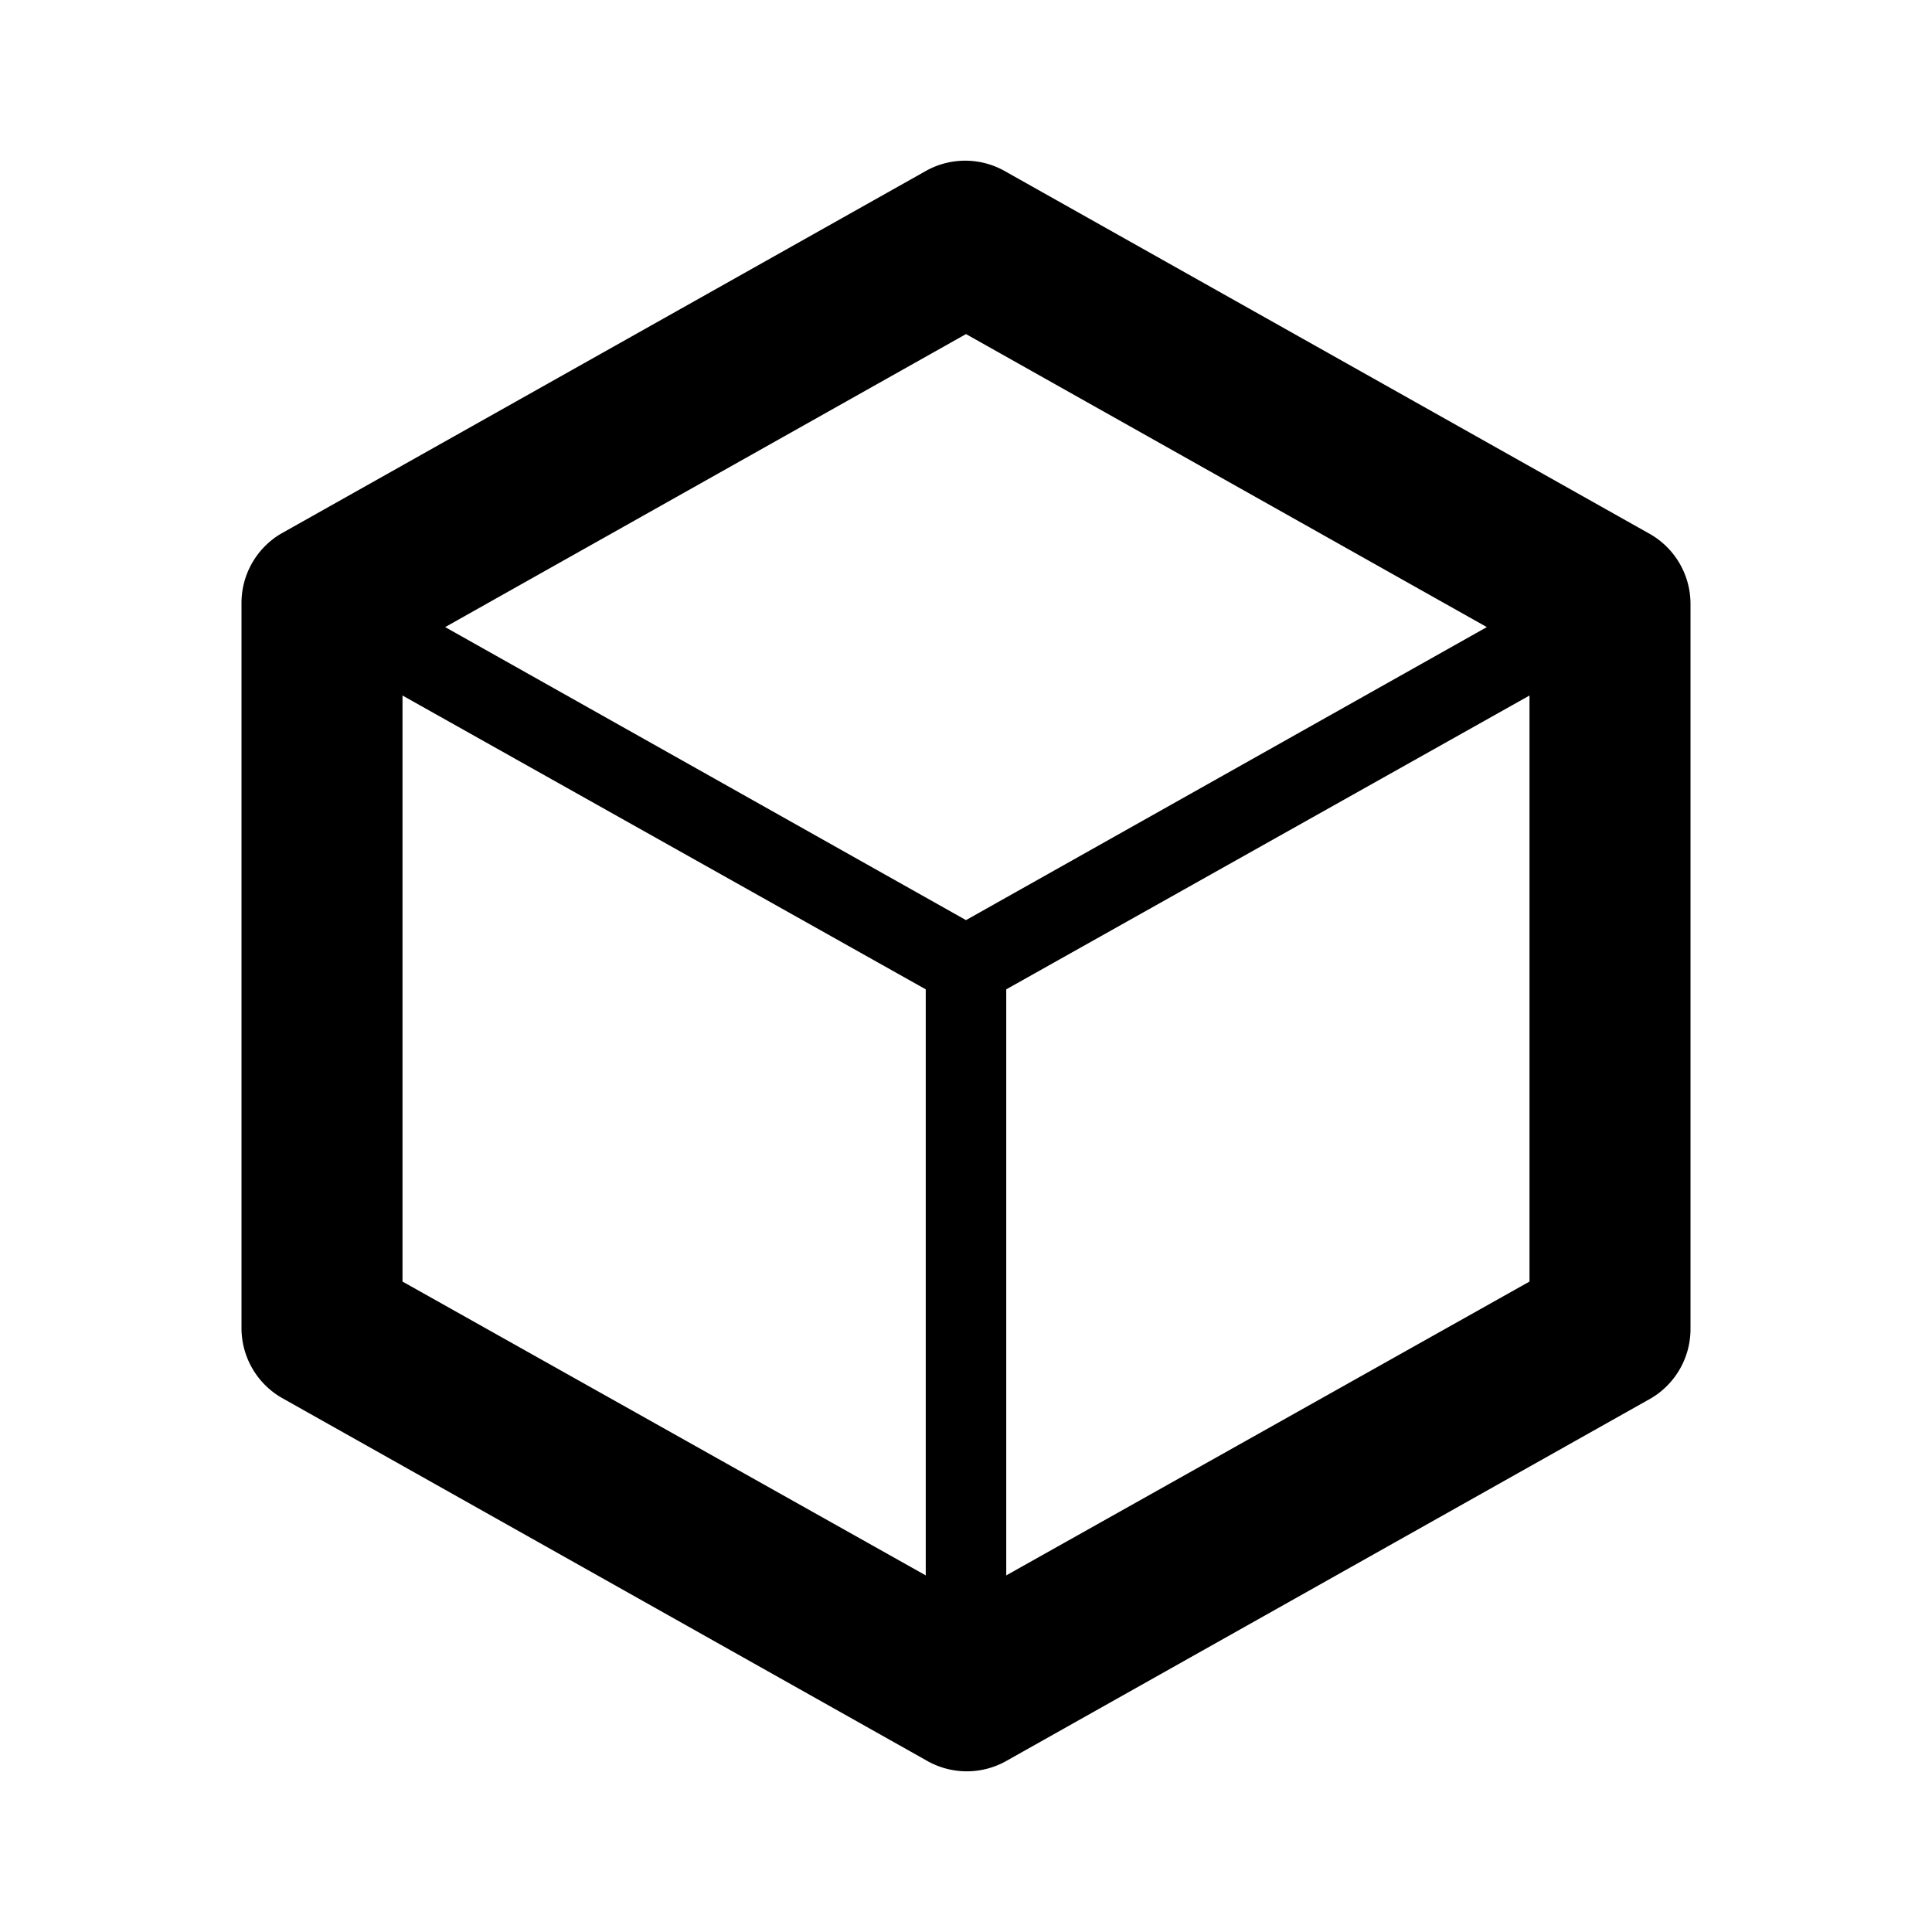 <svg xmlns="http://www.w3.org/2000/svg" viewBox="0 0 24 24"><defs></defs><g id="Icon"><path  d="M20.49,6.63l-8-4.5a1,1,0,0,0-1,0l-8,4.5A1,1,0,0,0,3,7.5v9a1,1,0,0,0,.51.87l8,4.5a1,1,0,0,0,1,0l8-4.5A1,1,0,0,0,21,16.5v-9A1,1,0,0,0,20.49,6.63ZM12,4.15l6.47,3.64L12,11.43,5.53,7.79ZM5,8.64l6.5,3.65v7.28L5,15.92Zm7.5,10.93V12.29L19,8.64v7.28Z"/></g></svg>